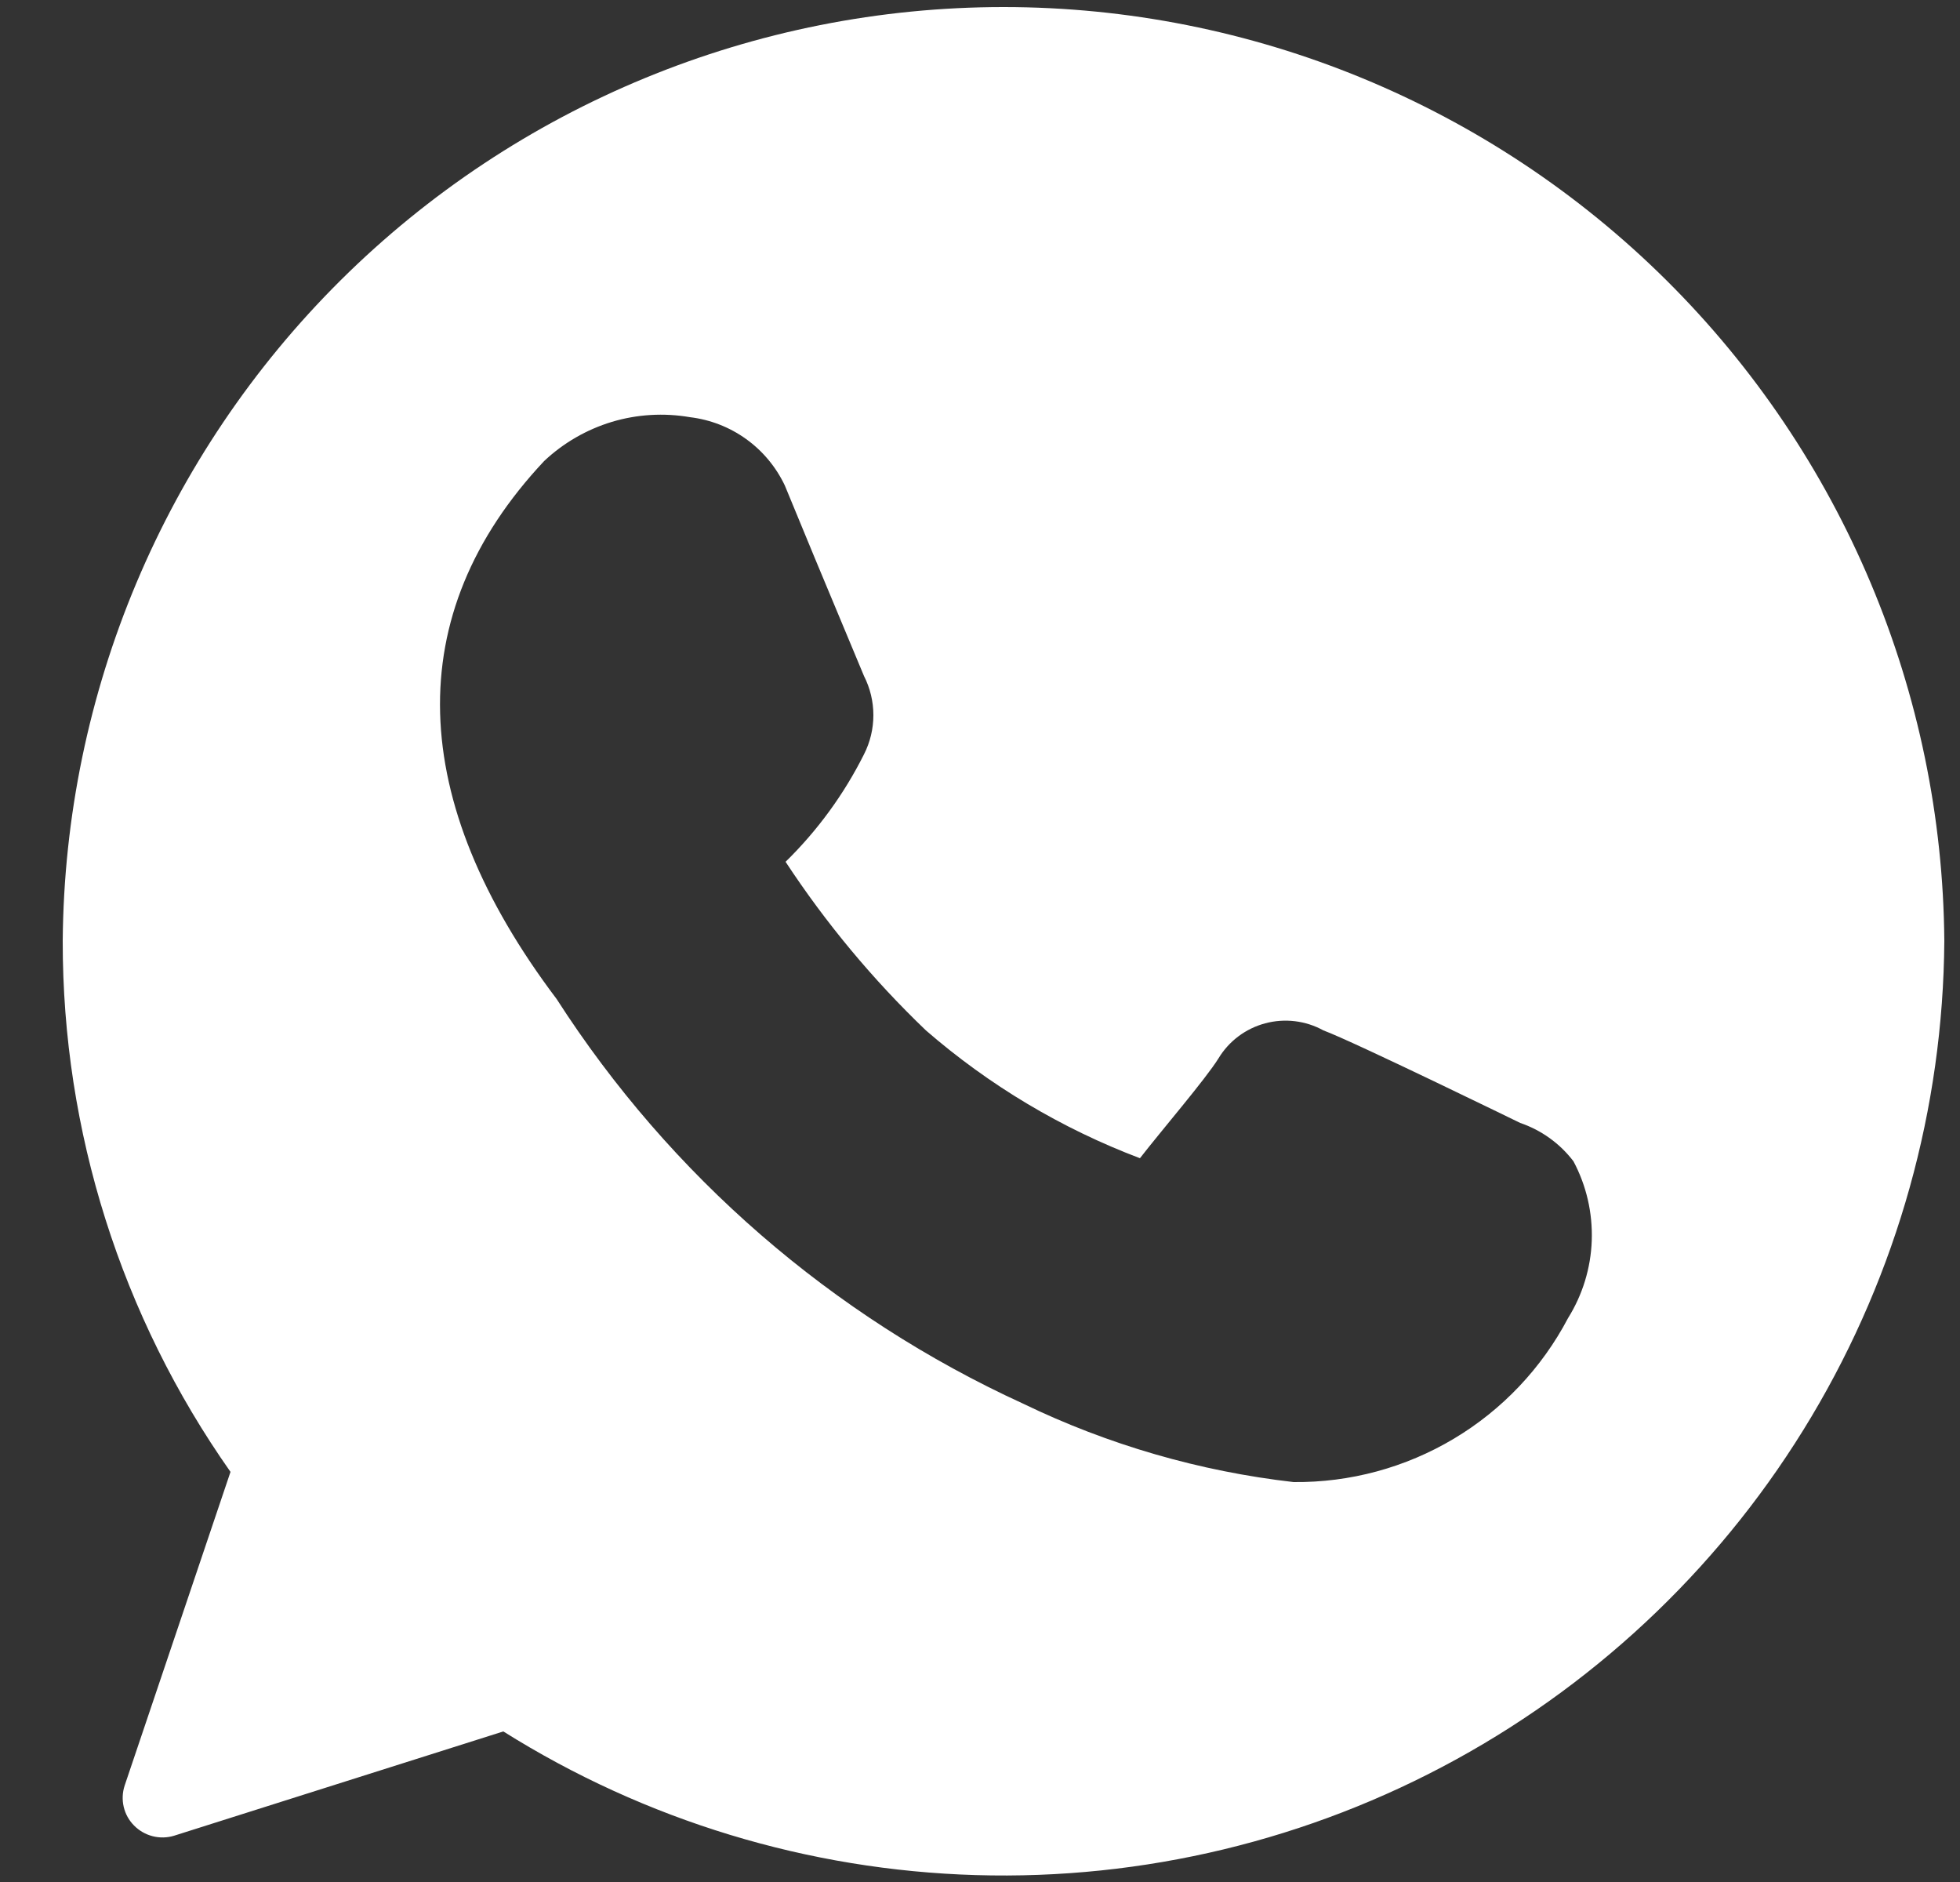 <svg width="25" height="24" viewBox="0 0 25 24" fill="none" xmlns="http://www.w3.org/2000/svg">
<rect x="0" y="0" width="25" height="24" fill="#333333" stroke="none"/>
<g clip-path="url(#clip0_320_376)">
<path d="M12.8 0.09C9.633 0.09 6.594 1.342 4.346 3.573C2.099 5.804 0.824 8.833 0.8 12C0.797 14.424 1.545 16.788 2.94 18.77L1.59 22.77C1.561 22.858 1.557 22.952 1.578 23.042C1.599 23.132 1.645 23.215 1.71 23.28C1.775 23.346 1.857 23.393 1.947 23.416C2.037 23.439 2.131 23.437 2.22 23.41L6.42 22.08C8.23 23.216 10.31 23.849 12.447 23.912C14.583 23.975 16.697 23.466 18.571 22.438C20.444 21.411 22.01 19.901 23.105 18.066C24.2 16.231 24.785 14.137 24.8 12C24.776 8.833 23.502 5.804 21.254 3.573C19.006 1.342 15.967 0.09 12.8 0.09ZM20 16.81C19.665 17.447 19.161 17.979 18.544 18.347C17.926 18.716 17.219 18.907 16.5 18.9C15.302 18.763 14.136 18.425 13.05 17.9C10.614 16.785 8.549 14.994 7.1 12.74C5.19 10.21 5.1 7.84 6.94 5.88C7.185 5.649 7.481 5.478 7.804 5.38C8.127 5.283 8.468 5.263 8.8 5.32C9.059 5.351 9.306 5.447 9.517 5.599C9.729 5.751 9.898 5.955 10.01 6.19L10.39 7.11C10.67 7.78 10.97 8.5 11.02 8.62C11.099 8.775 11.14 8.946 11.14 9.12C11.14 9.294 11.099 9.465 11.02 9.62C10.765 10.129 10.427 10.592 10.02 10.99C10.534 11.772 11.134 12.493 11.81 13.14C12.617 13.84 13.541 14.392 14.54 14.77C14.82 14.41 15.37 13.77 15.54 13.5C15.673 13.278 15.887 13.117 16.137 13.05C16.387 12.983 16.654 13.015 16.88 13.14C17.26 13.28 19.39 14.32 19.39 14.32C19.66 14.412 19.897 14.582 20.07 14.81C20.235 15.12 20.315 15.468 20.303 15.819C20.291 16.171 20.186 16.512 20 16.81Z" fill="white"/>
</g>
<defs>
<clipPath id="clip0_320_376">
<rect width="24" height="24" fill="white" transform="translate(0.8)"/>
</clipPath>
</defs>
</svg>
